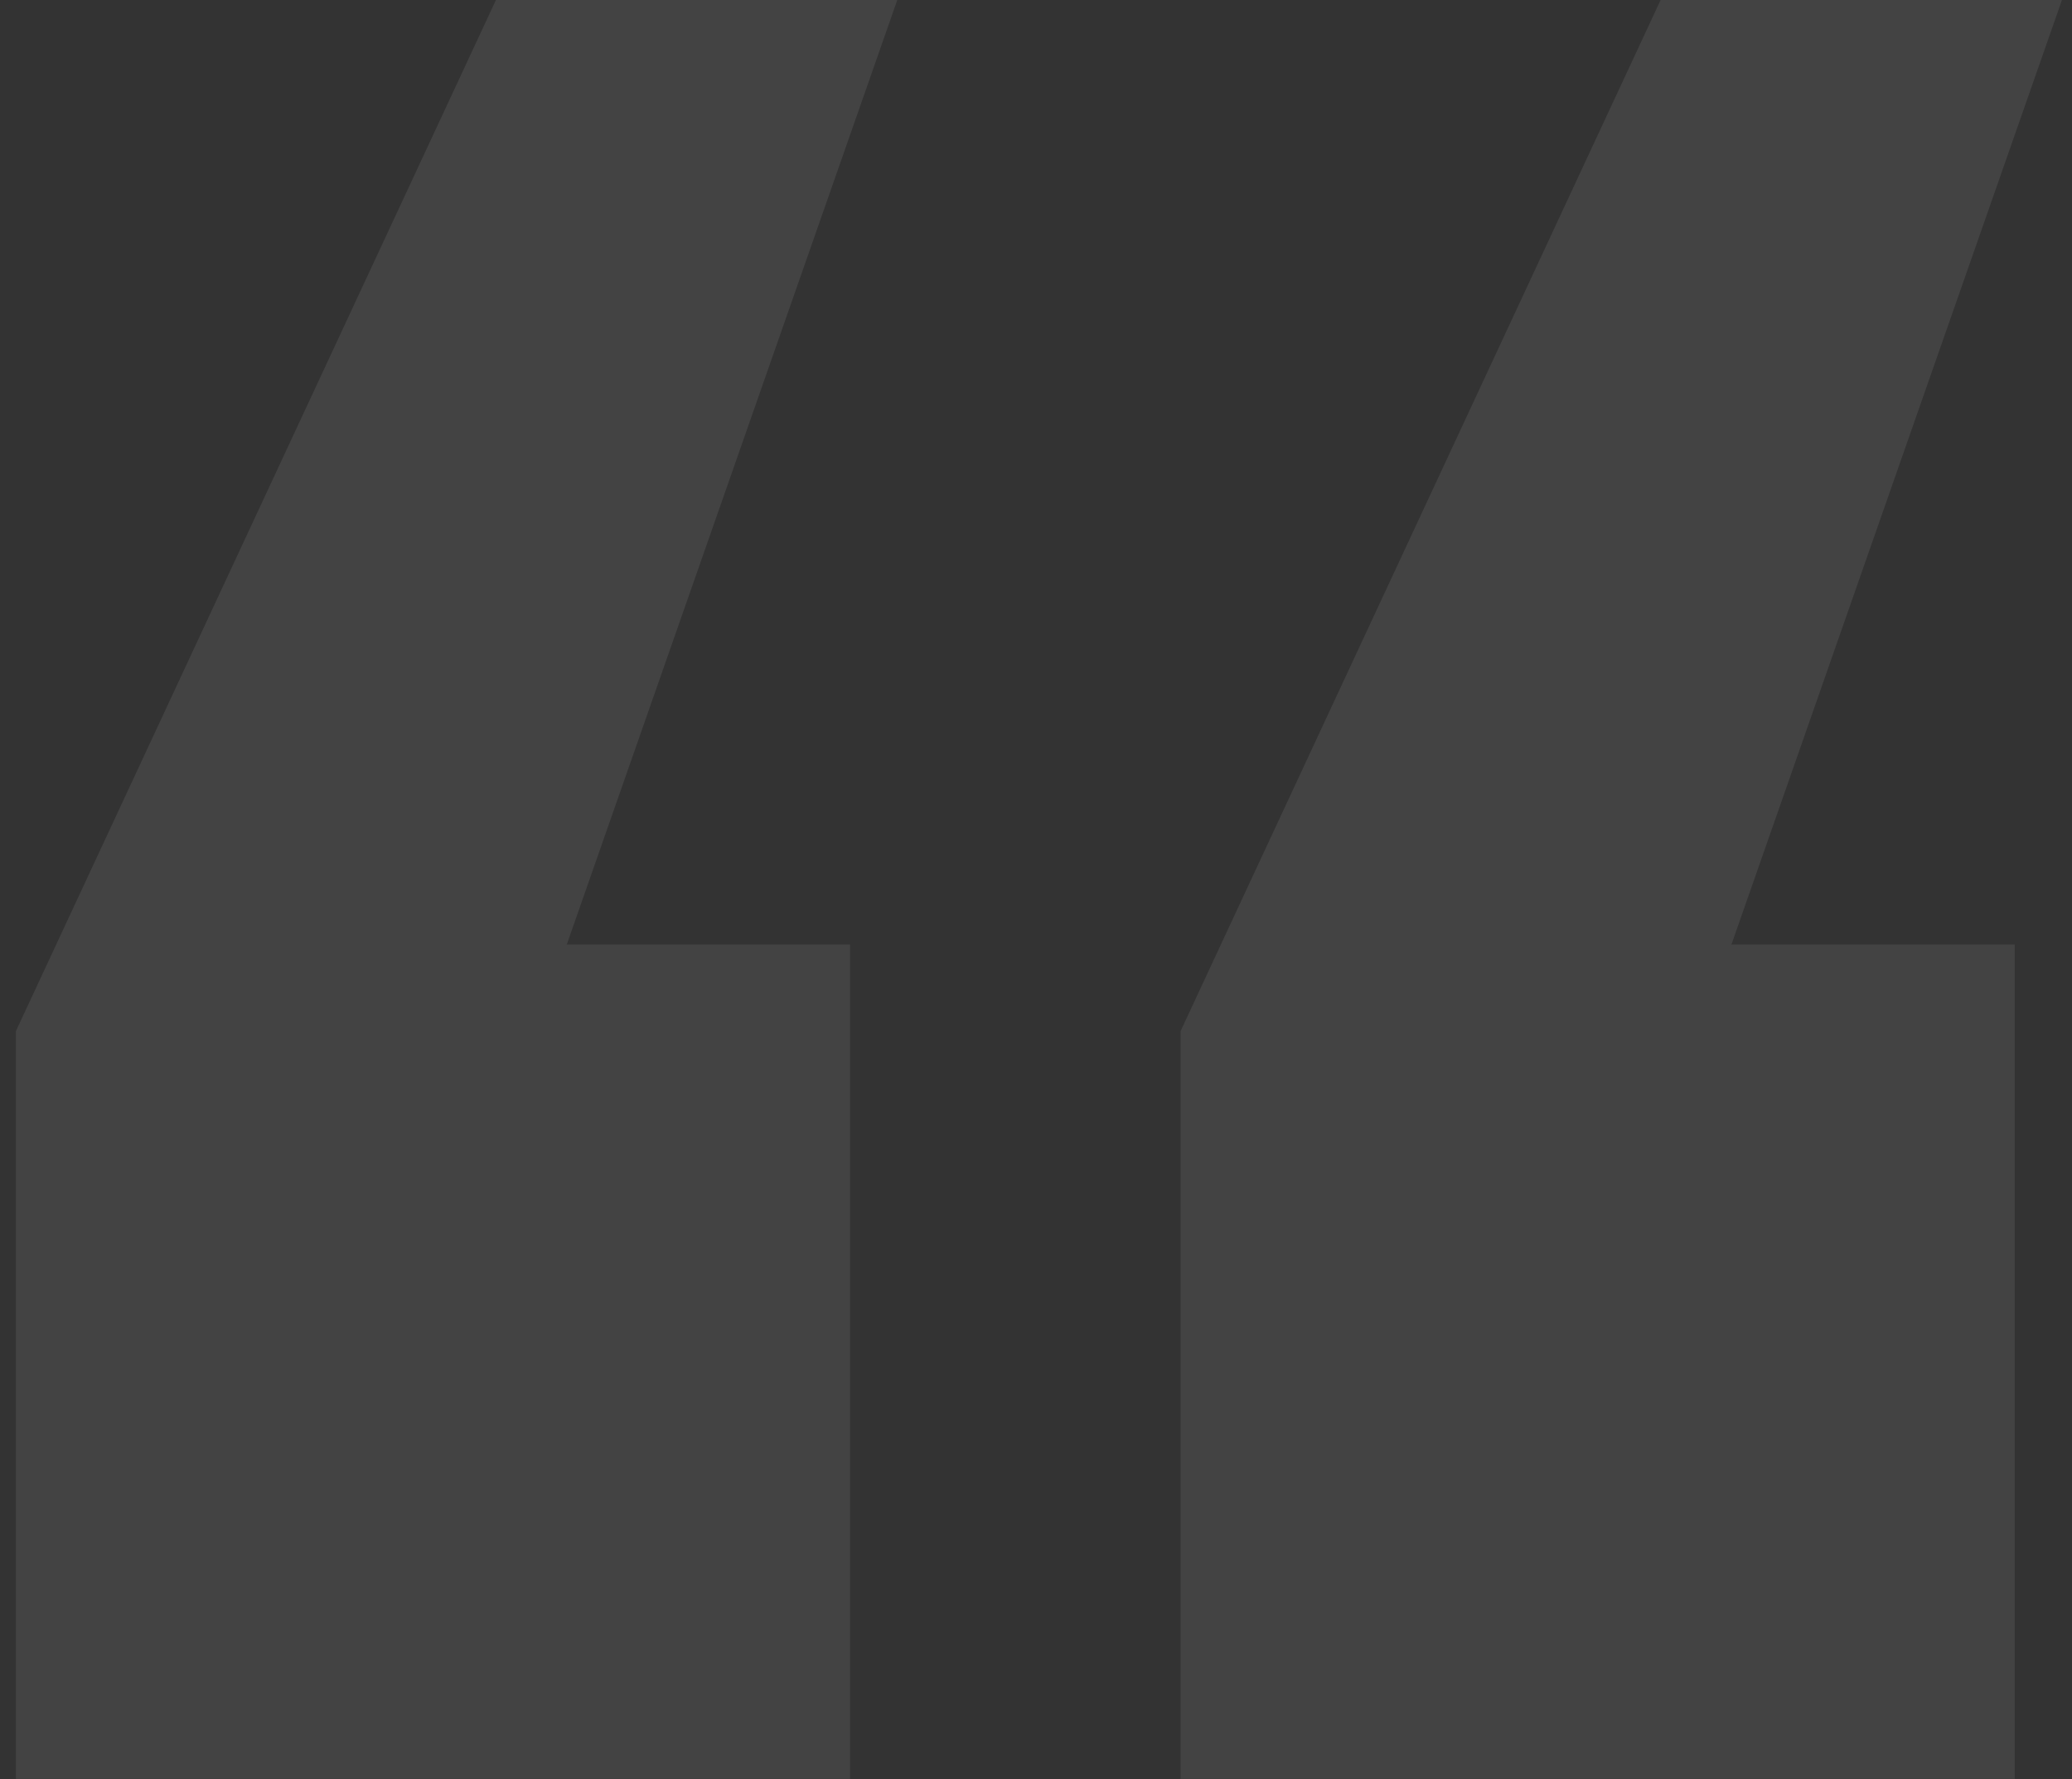 <svg width="99" height="85" viewBox="0 0 99 85" fill="none" xmlns="http://www.w3.org/2000/svg">
<rect x="0" y="0" width="99" height="85" fill="#333333" stroke="none"/>
<path d="M0.76 49.256L23.696 0H42.872L27.08 45.12H40.616V84.976H0.76V49.256ZM56.408 49.256L79.344 0H98.52L82.728 45.12H96.264V84.976H56.408V49.256Z" fill="white" fill-opacity="0.08"/>
</svg>
